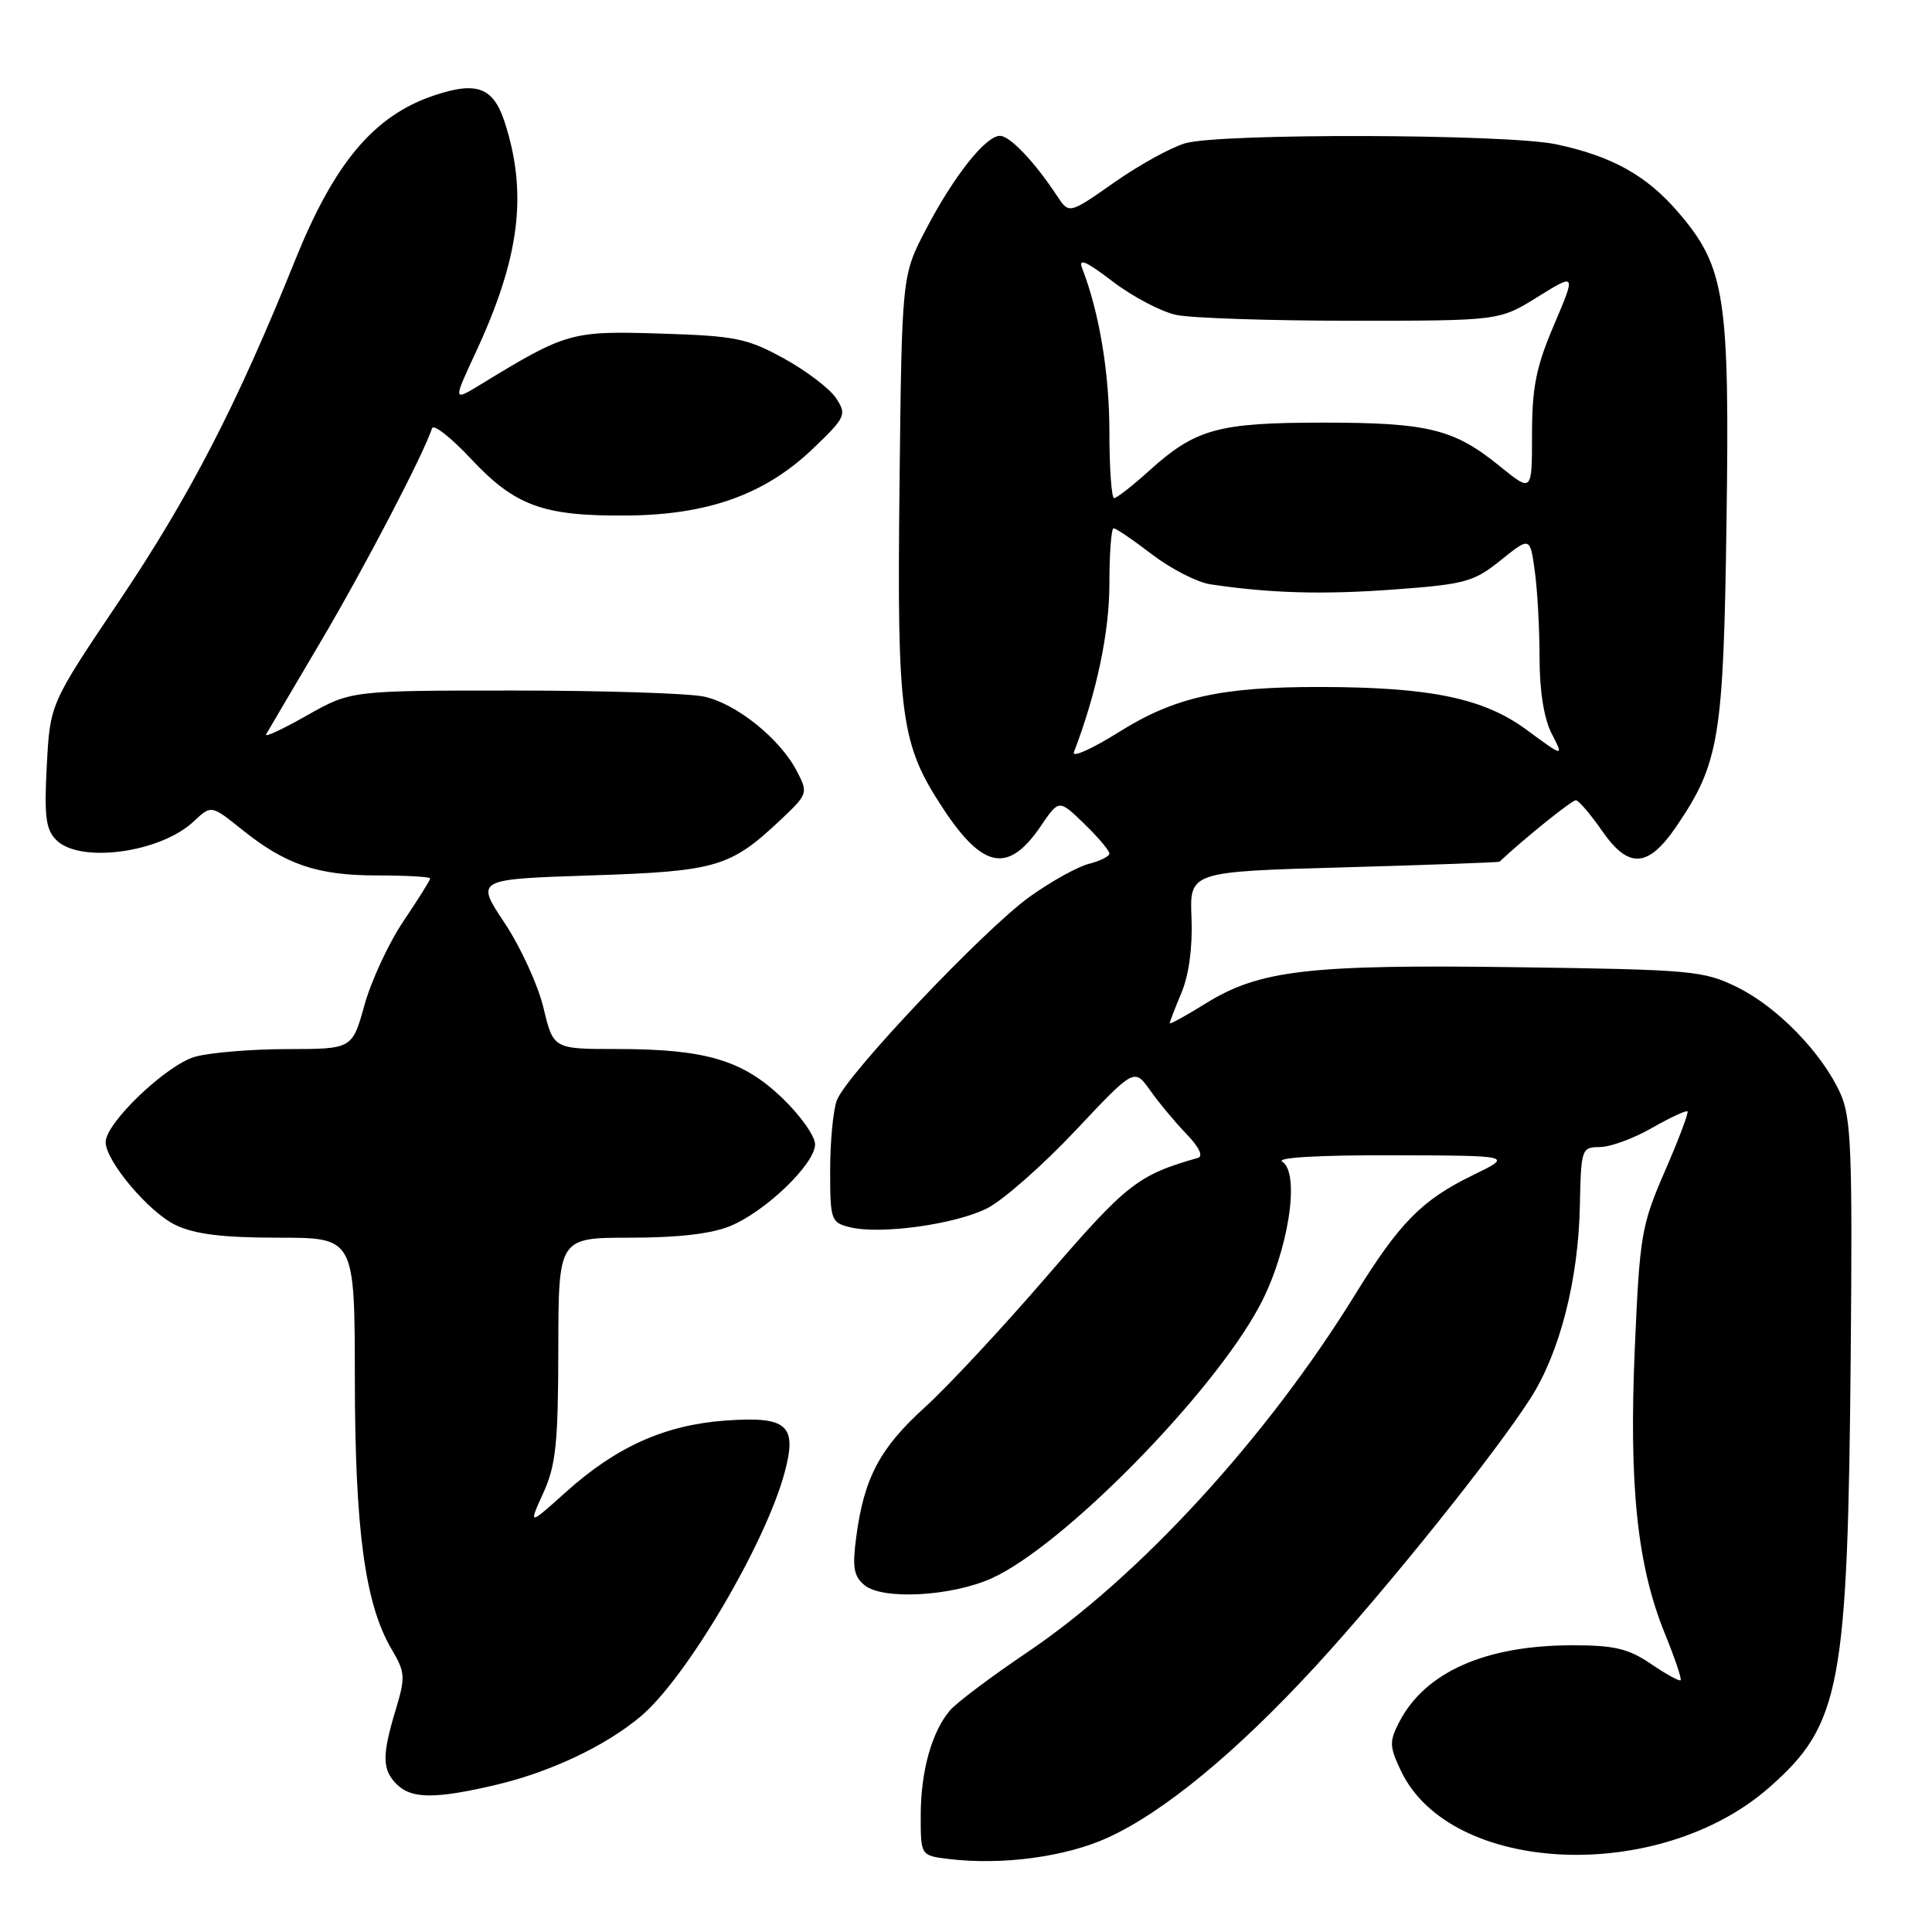 <?xml version="1.0" encoding="UTF-8" standalone="no"?>
<!DOCTYPE svg PUBLIC "-//W3C//DTD SVG 1.1//EN" "http://www.w3.org/Graphics/SVG/1.1/DTD/svg11.dtd" >
<svg xmlns="http://www.w3.org/2000/svg" xmlns:xlink="http://www.w3.org/1999/xlink" version="1.1" viewBox="0 0 256 256">
 <g >
 <path fill="currentColor"
d=" M 146.83 243.48 C 154.24 240.09 163.90 232.11 174.32 220.78 C 183.81 210.46 198.13 192.60 202.84 185.22 C 206.69 179.17 209.15 169.57 209.34 159.75 C 209.50 152.21 209.56 152.01 212.00 151.99 C 213.38 151.98 216.48 150.85 218.89 149.46 C 221.31 148.08 223.43 147.09 223.60 147.27 C 223.77 147.44 222.43 151.00 220.61 155.18 C 217.49 162.36 217.27 163.64 216.62 178.64 C 215.83 196.84 216.94 207.44 220.58 216.40 C 221.91 219.66 222.86 222.47 222.69 222.64 C 222.52 222.81 220.75 221.83 218.75 220.47 C 215.75 218.44 213.90 218.00 208.30 218.01 C 196.81 218.02 188.83 221.56 185.40 228.19 C 184.08 230.75 184.10 231.42 185.63 234.64 C 192.18 248.44 219.84 249.69 234.44 236.84 C 243.91 228.51 244.84 223.56 245.23 179.50 C 245.47 152.42 245.29 148.04 243.85 144.86 C 241.41 139.50 235.52 133.43 230.19 130.81 C 225.75 128.62 224.21 128.48 200.95 128.16 C 173.37 127.78 166.88 128.54 159.75 132.97 C 157.14 134.59 155.00 135.77 155.00 135.58 C 155.00 135.40 155.70 133.56 156.57 131.50 C 157.54 129.15 158.04 125.46 157.88 121.63 C 157.63 115.50 157.63 115.50 178.06 114.93 C 189.30 114.61 198.59 114.27 198.69 114.18 C 202.02 111.06 208.30 106.01 208.81 106.04 C 209.19 106.06 210.75 107.89 212.29 110.10 C 215.79 115.17 218.39 115.01 222.13 109.50 C 227.82 101.13 228.37 97.80 228.77 69.26 C 229.20 39.32 228.59 35.39 222.43 28.19 C 218.20 23.25 213.63 20.70 206.20 19.12 C 199.68 17.74 161.77 17.63 157.06 18.98 C 155.18 19.52 150.94 21.86 147.65 24.17 C 141.66 28.37 141.66 28.37 140.08 25.98 C 137.09 21.44 133.82 18.00 132.50 18.00 C 130.60 18.00 126.38 23.33 122.69 30.40 C 119.50 36.50 119.50 36.50 119.19 64.29 C 118.85 95.18 119.32 98.61 125.07 107.29 C 130.29 115.17 133.65 115.73 137.91 109.46 C 140.32 105.91 140.32 105.91 143.66 109.15 C 145.50 110.93 147.00 112.71 147.00 113.09 C 147.00 113.47 145.78 114.09 144.29 114.46 C 142.79 114.84 139.26 116.80 136.44 118.82 C 130.43 123.13 112.18 142.38 110.89 145.79 C 110.40 147.08 110.00 151.24 110.00 155.05 C 110.00 161.66 110.11 161.99 112.60 162.61 C 116.63 163.62 126.62 162.24 130.85 160.08 C 132.95 159.00 138.19 154.39 142.49 149.82 C 150.30 141.52 150.30 141.52 152.40 144.48 C 153.55 146.11 155.72 148.71 157.22 150.27 C 158.91 152.02 159.47 153.22 158.72 153.43 C 150.78 155.69 149.30 156.85 138.79 169.03 C 132.88 175.89 125.56 183.75 122.52 186.50 C 116.58 191.89 114.49 195.84 113.46 203.63 C 112.92 207.67 113.12 208.86 114.55 210.04 C 116.93 212.02 126.00 211.54 131.34 209.16 C 140.76 204.96 160.66 184.75 166.91 173.02 C 170.71 165.88 172.34 155.46 169.90 153.92 C 169.05 153.38 174.85 153.05 184.50 153.08 C 200.50 153.12 200.50 153.12 195.18 155.71 C 188.38 159.01 185.44 162.01 179.47 171.68 C 167.81 190.56 150.94 208.95 136.10 218.95 C 131.37 222.14 126.78 225.59 125.89 226.62 C 123.46 229.46 122.00 234.70 122.00 240.59 C 122.00 245.88 122.00 245.88 125.75 246.33 C 132.82 247.18 141.24 246.04 146.83 243.48 Z  M 65.77 236.49 C 72.94 234.80 80.27 231.33 84.91 227.42 C 90.93 222.36 101.42 204.58 103.96 195.14 C 105.67 188.80 104.33 187.63 96.03 188.24 C 88.07 188.83 81.64 191.72 74.98 197.71 C 70.02 202.16 70.02 202.16 71.99 197.83 C 73.66 194.16 73.96 191.25 73.98 178.75 C 74.00 164.00 74.00 164.00 83.53 164.00 C 89.87 164.00 94.31 163.48 96.78 162.45 C 101.49 160.49 108.00 154.21 108.00 151.63 C 108.00 150.54 106.04 147.78 103.64 145.48 C 98.40 140.46 93.47 139.00 81.72 139.00 C 73.32 139.00 73.32 139.00 72.01 133.53 C 71.29 130.53 68.97 125.46 66.85 122.28 C 63.01 116.50 63.01 116.50 78.25 116.00 C 94.97 115.45 96.75 114.93 103.47 108.60 C 107.04 105.23 107.09 105.08 105.61 102.22 C 103.37 97.88 97.55 93.21 93.27 92.30 C 91.20 91.86 79.83 91.50 68.00 91.50 C 46.50 91.50 46.50 91.50 40.65 94.81 C 37.43 96.64 35.01 97.76 35.26 97.31 C 35.51 96.87 38.77 91.33 42.51 85.00 C 48.33 75.14 56.05 60.34 57.25 56.75 C 57.45 56.16 59.76 57.97 62.40 60.79 C 68.25 67.04 71.96 68.40 83.00 68.31 C 93.83 68.23 101.38 65.52 107.74 59.43 C 112.06 55.29 112.21 54.95 110.80 52.78 C 109.99 51.53 106.88 49.16 103.91 47.52 C 99.00 44.82 97.48 44.51 87.50 44.20 C 75.71 43.83 75.03 44.02 63.76 50.90 C 60.02 53.19 60.02 53.19 62.97 46.84 C 68.86 34.22 69.95 25.72 66.89 16.24 C 65.38 11.54 63.17 10.72 57.39 12.69 C 49.51 15.38 44.29 21.60 39.08 34.54 C 31.39 53.65 25.12 65.79 15.74 79.72 C 6.63 93.27 6.63 93.27 6.20 101.45 C 5.84 108.18 6.07 109.93 7.46 111.31 C 10.58 114.44 21.24 113.00 25.66 108.85 C 27.99 106.66 27.99 106.66 32.01 109.88 C 37.83 114.57 42.04 116.00 49.97 116.00 C 53.84 116.00 57.00 116.18 57.00 116.40 C 57.00 116.62 55.41 119.17 53.46 122.06 C 51.51 124.95 49.19 129.95 48.30 133.16 C 46.67 139.00 46.67 139.00 38.09 139.01 C 33.36 139.01 27.86 139.47 25.86 140.02 C 22.10 141.07 14.00 148.78 14.00 151.33 C 14.00 153.85 19.73 160.64 23.28 162.33 C 25.85 163.55 29.54 164.00 36.90 164.00 C 47.00 164.00 47.00 164.00 47.02 182.75 C 47.04 202.78 48.37 212.57 51.90 218.55 C 53.70 221.60 53.74 222.22 52.42 226.59 C 50.60 232.64 50.63 234.49 52.57 236.43 C 54.52 238.38 57.71 238.39 65.77 236.49 Z  M 142.30 99.66 C 145.30 91.84 147.00 83.79 147.00 77.39 C 147.00 73.33 147.25 70.00 147.56 70.00 C 147.87 70.00 150.17 71.56 152.67 73.48 C 155.18 75.39 158.64 77.16 160.36 77.42 C 168.27 78.61 175.28 78.81 184.74 78.11 C 194.15 77.42 195.29 77.10 198.86 74.23 C 202.74 71.11 202.74 71.11 203.37 75.70 C 203.72 78.22 204.00 83.39 204.00 87.19 C 204.00 91.59 204.59 95.23 205.61 97.22 C 207.22 100.34 207.22 100.34 202.25 96.68 C 196.57 92.51 189.52 91.05 175.00 91.03 C 161.76 91.00 155.65 92.37 148.25 97.01 C 144.68 99.25 142.00 100.44 142.30 99.66 Z  M 147.00 57.21 C 147.00 49.43 145.67 41.44 143.40 35.57 C 142.84 34.14 143.88 34.58 147.44 37.30 C 150.07 39.31 153.86 41.30 155.86 41.73 C 157.86 42.15 168.31 42.50 179.09 42.50 C 198.68 42.50 198.68 42.50 203.75 39.34 C 208.83 36.19 208.83 36.19 205.92 43.04 C 203.54 48.61 203.00 51.32 203.00 57.57 C 203.00 65.24 203.00 65.24 198.75 61.79 C 192.67 56.84 189.25 56.00 175.32 56.00 C 161.37 56.00 158.42 56.82 152.24 62.40 C 150.05 64.38 147.97 66.00 147.63 66.00 C 147.28 66.00 147.00 62.04 147.00 57.21 Z "/>
</g>
</svg>